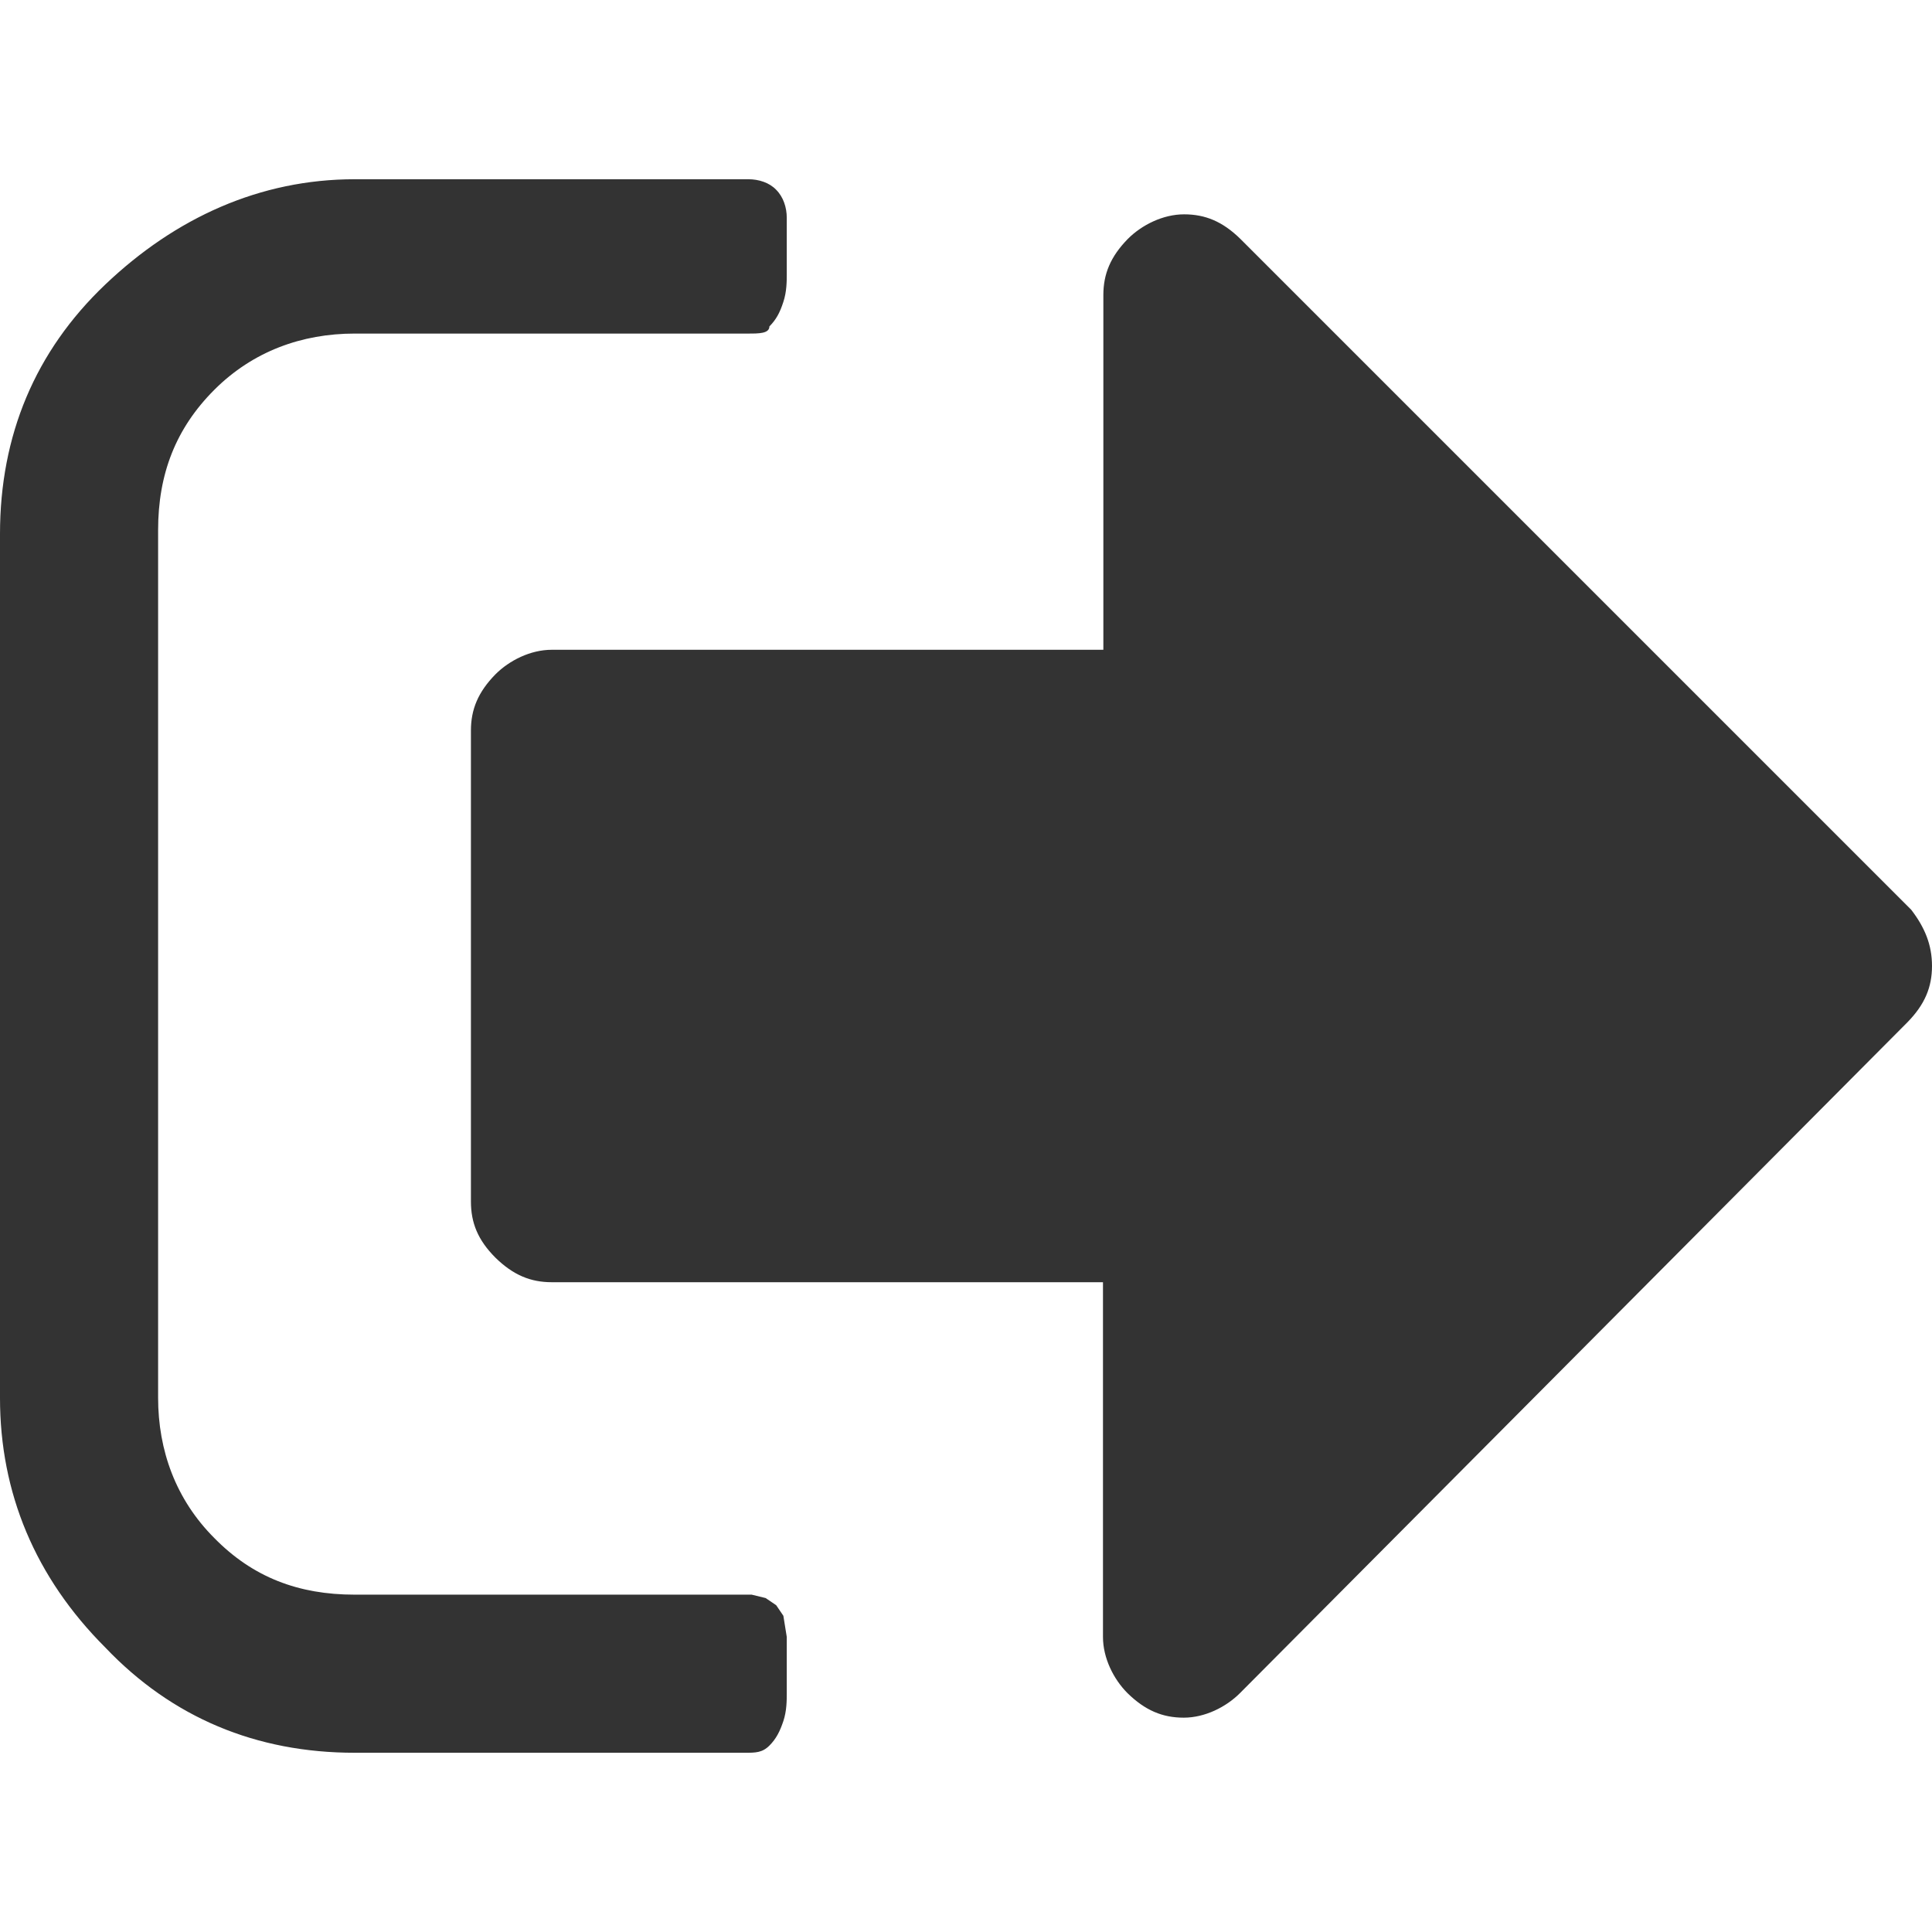 <?xml version="1.0" encoding="utf-8"?>
<!-- Generator: Adobe Illustrator 24.1.1, SVG Export Plug-In . SVG Version: 6.00 Build 0)  -->
<svg version="1.1" id="Layer_1" xmlns="http://www.w3.org/2000/svg" xmlns:xlink="http://www.w3.org/1999/xlink" x="0px" y="0px"
	 viewBox="0 0 512 512" style="enable-background:new 0 0 512 512;" xml:space="preserve">
<style type="text/css">
	.st0{fill:#333333;}
</style>
<g id="XMLID_2_">
	<path id="XMLID_6_" class="st0" d="M208.5,433.8c0,0.9,0,2.8,0,6.5c0,3.7,0,6.5,0,8.4s0,4.7-0.9,7.4s-1.9,4.7-3.7,6.5
		c-1.9,1.9-3.7,1.9-6.5,1.9H94c-26.1,0-48.4-9.3-66.1-27.9C9.3,418,0,395.6,0,370.5v-229c0-26.1,9.3-48.4,27.9-66.1
		s41-27.9,66.1-27.9h104.3c2.8,0,5.6,0.9,7.4,2.8c1.9,1.9,2.8,4.7,2.8,7.4c0,0.9,0,2.8,0,6.5c0,3.7,0,6.5,0,8.4c0,1.9,0,4.7-0.9,7.4
		c-0.9,2.8-1.9,4.7-3.7,6.5c0,1.9-2.8,1.9-5.6,1.9H94c-14,0-27,4.7-37.2,14.9s-14.9,22.3-14.9,37.2v229.9c0,14,4.7,27,14.9,37.2
		C67,418,79.1,422.6,94,422.6h101.5h3.7l3.7,0.9l2.8,1.9l1.9,2.8L208.5,433.8z M512,256c0,5.6-1.9,10.2-6.5,14.9L328.6,448.7
		c-3.7,3.7-9.3,6.5-14.9,6.5s-10.2-1.9-14.9-6.5c-3.7-3.7-6.5-9.3-6.5-14.9v-94H146.2c-5.6,0-10.2-1.9-14.9-6.5
		c-4.7-4.7-6.5-9.3-6.5-14.9V193.6c0-5.6,1.9-10.2,6.5-14.9c3.7-3.7,9.3-6.5,14.9-6.5h146.2v-94c0-5.6,1.9-10.2,6.5-14.9
		c3.7-3.7,9.3-6.5,14.9-6.5s10.2,1.9,14.9,6.5l177.8,177.8C510.1,245.8,512,250.4,512,256z"/>
</g>
</svg>
